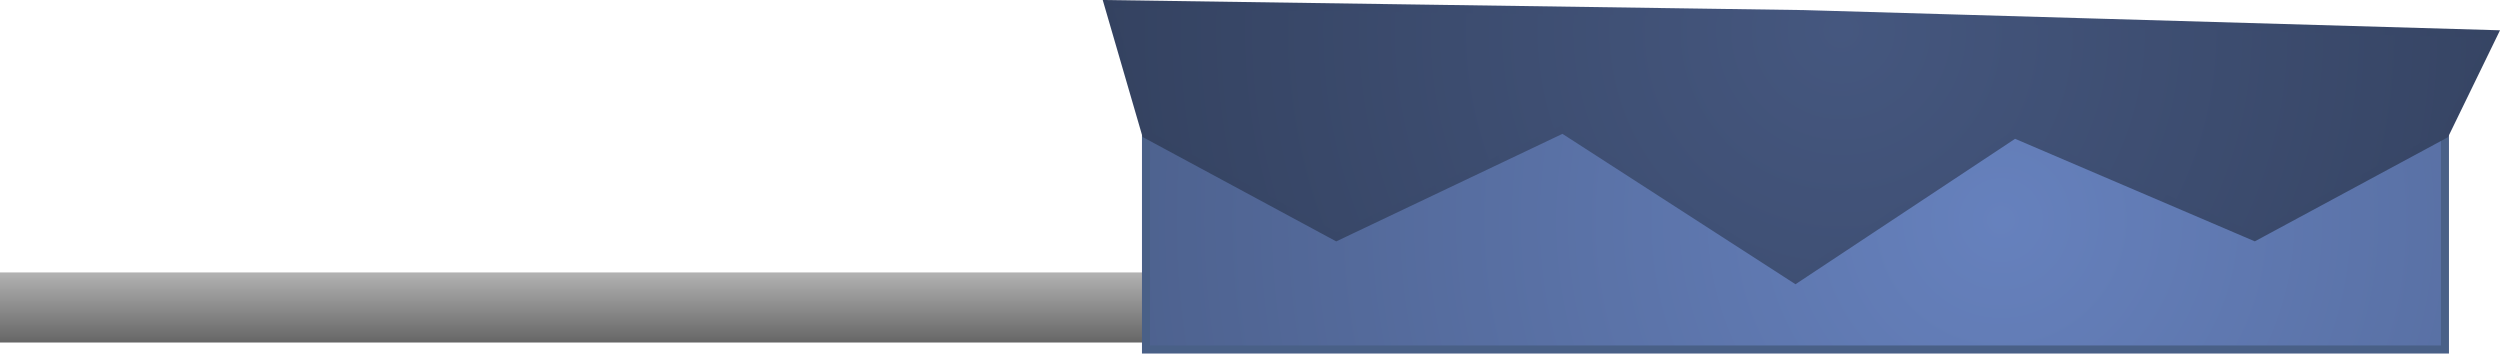 <svg version="1.1" xmlns="http://www.w3.org/2000/svg" xmlns:xlink="http://www.w3.org/1999/xlink" width="499.391" height="70.623" viewBox="0,0,499.391,70.623"><defs><linearGradient x1="-3.569" y1="347" x2="-3.569" y2="361" gradientUnits="userSpaceOnUse" id="color-1"><stop offset="0" stop-color="#b2b2b2"/><stop offset="1" stop-color="#666666"/></linearGradient><radialGradient cx="396.136" cy="336.548" r="234.466" gradientUnits="userSpaceOnUse" id="color-2"><stop offset="0" stop-color="#6681bd"/><stop offset="1" stop-color="#45577f"/></radialGradient><radialGradient cx="364.228" cy="298.578" r="335.247" gradientUnits="userSpaceOnUse" id="color-3"><stop offset="0" stop-color="#45577f"/><stop offset="1" stop-color="#1f283a"/></radialGradient><radialGradient cx="364.228" cy="296.639" r="329.253" gradientUnits="userSpaceOnUse" id="color-4"><stop offset="0" stop-color="#45577f"/><stop offset="1" stop-color="#1f283a"/></radialGradient></defs><g transform="translate(3.569,-292.581)"><g data-paper-data="{&quot;isPaintingLayer&quot;:true}" fill-rule="nonzero" stroke-linejoin="miter" stroke-miterlimit="10" stroke-dasharray="" stroke-dashoffset="0" style="mix-blend-mode: normal"><path d="M-3.569,347h487v14h-487z" fill="url(#color-1)" stroke="none" stroke-width="4.16" stroke-linecap="butt"/><g stroke-width="1.608"><path d="M225.35,317.4h259.474v45h-259.474z" fill="url(#color-2)" stroke="#496087" stroke-linecap="butt"/><path d="M356.709,295.4l137.846,4l-9.73,20l-38.023,20.501l-47.928,-20.501l-43.786,29l-46.489,-30l-45.225,21.501l-38.023,-20.501l-7.568,-26z" fill="url(#color-3)" stroke="url(#color-4)" stroke-linecap="round"/></g></g></g></svg>
